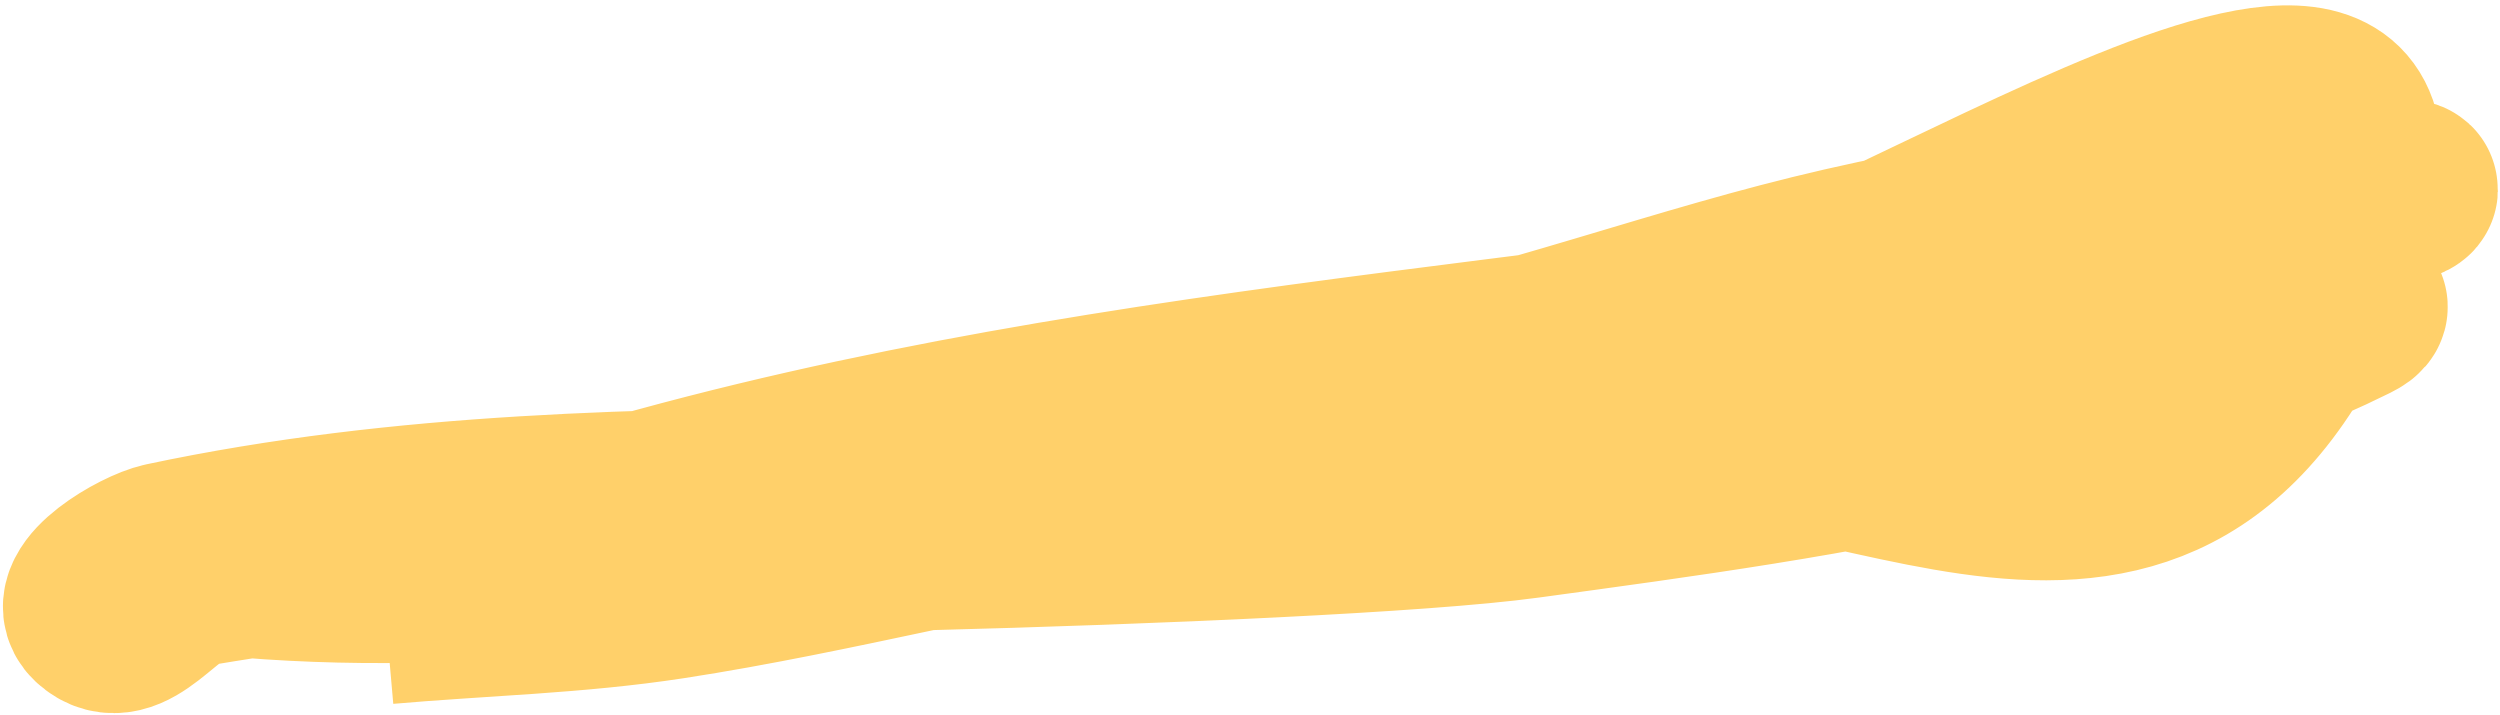 <?xml version="1.0" encoding="UTF-8"?>
<svg width="423px" height="121px" viewBox="0 0 423 121" version="1.1" xmlns="http://www.w3.org/2000/svg" xmlns:xlink="http://www.w3.org/1999/xlink">
    <!-- Generator: Sketch 52.6 (67491) - http://www.bohemiancoding.com/sketch -->
    <title>Path</title>
    <desc>Created with Sketch.</desc>
    <g id="Page-1" stroke="none" stroke-width="1" fill="none" fill-rule="evenodd" stroke-opacity="0.75">
        <path d="M30.091,95.073 C113.809,105.793 194.434,73.134 278.306,57.981 C316.844,51.018 419.898,-23.387 394.107,43.804 C366.771,115.022 312.719,66.182 271.909,74.645 C190.55,91.518 109.116,75.961 27.893,93.236 C23.728,94.122 12.408,100.761 16.291,104.391 C21.47,109.233 27.225,98.746 32.79,97.814 C80.676,89.796 128.708,86.711 176.557,77.558 C298.873,54.159 285.067,38.993 404.225,31.871 C421.165,30.859 370.554,40.995 353.663,44.157 C264.707,60.809 175.073,62.298 86.701,91.309 C78.036,94.154 222.931,91.08 258.299,86.252 C284.625,82.659 310.969,79.121 337.203,72.872 C357.48,68.042 377.819,62.93 397.755,53.032 C404.815,49.527 383.3,52.245 376.105,53.557 C344.014,59.405 312.062,69.071 279.957,74.5 C252.196,79.194 224.327,79.678 196.552,83.918 C168.833,88.15 141.218,95.643 113.5,99.913 C97.433,102.388 81.319,102.735 65.229,104.147" id="Path" stroke="#FFC038" stroke-width="30"></path>
    </g>
</svg>